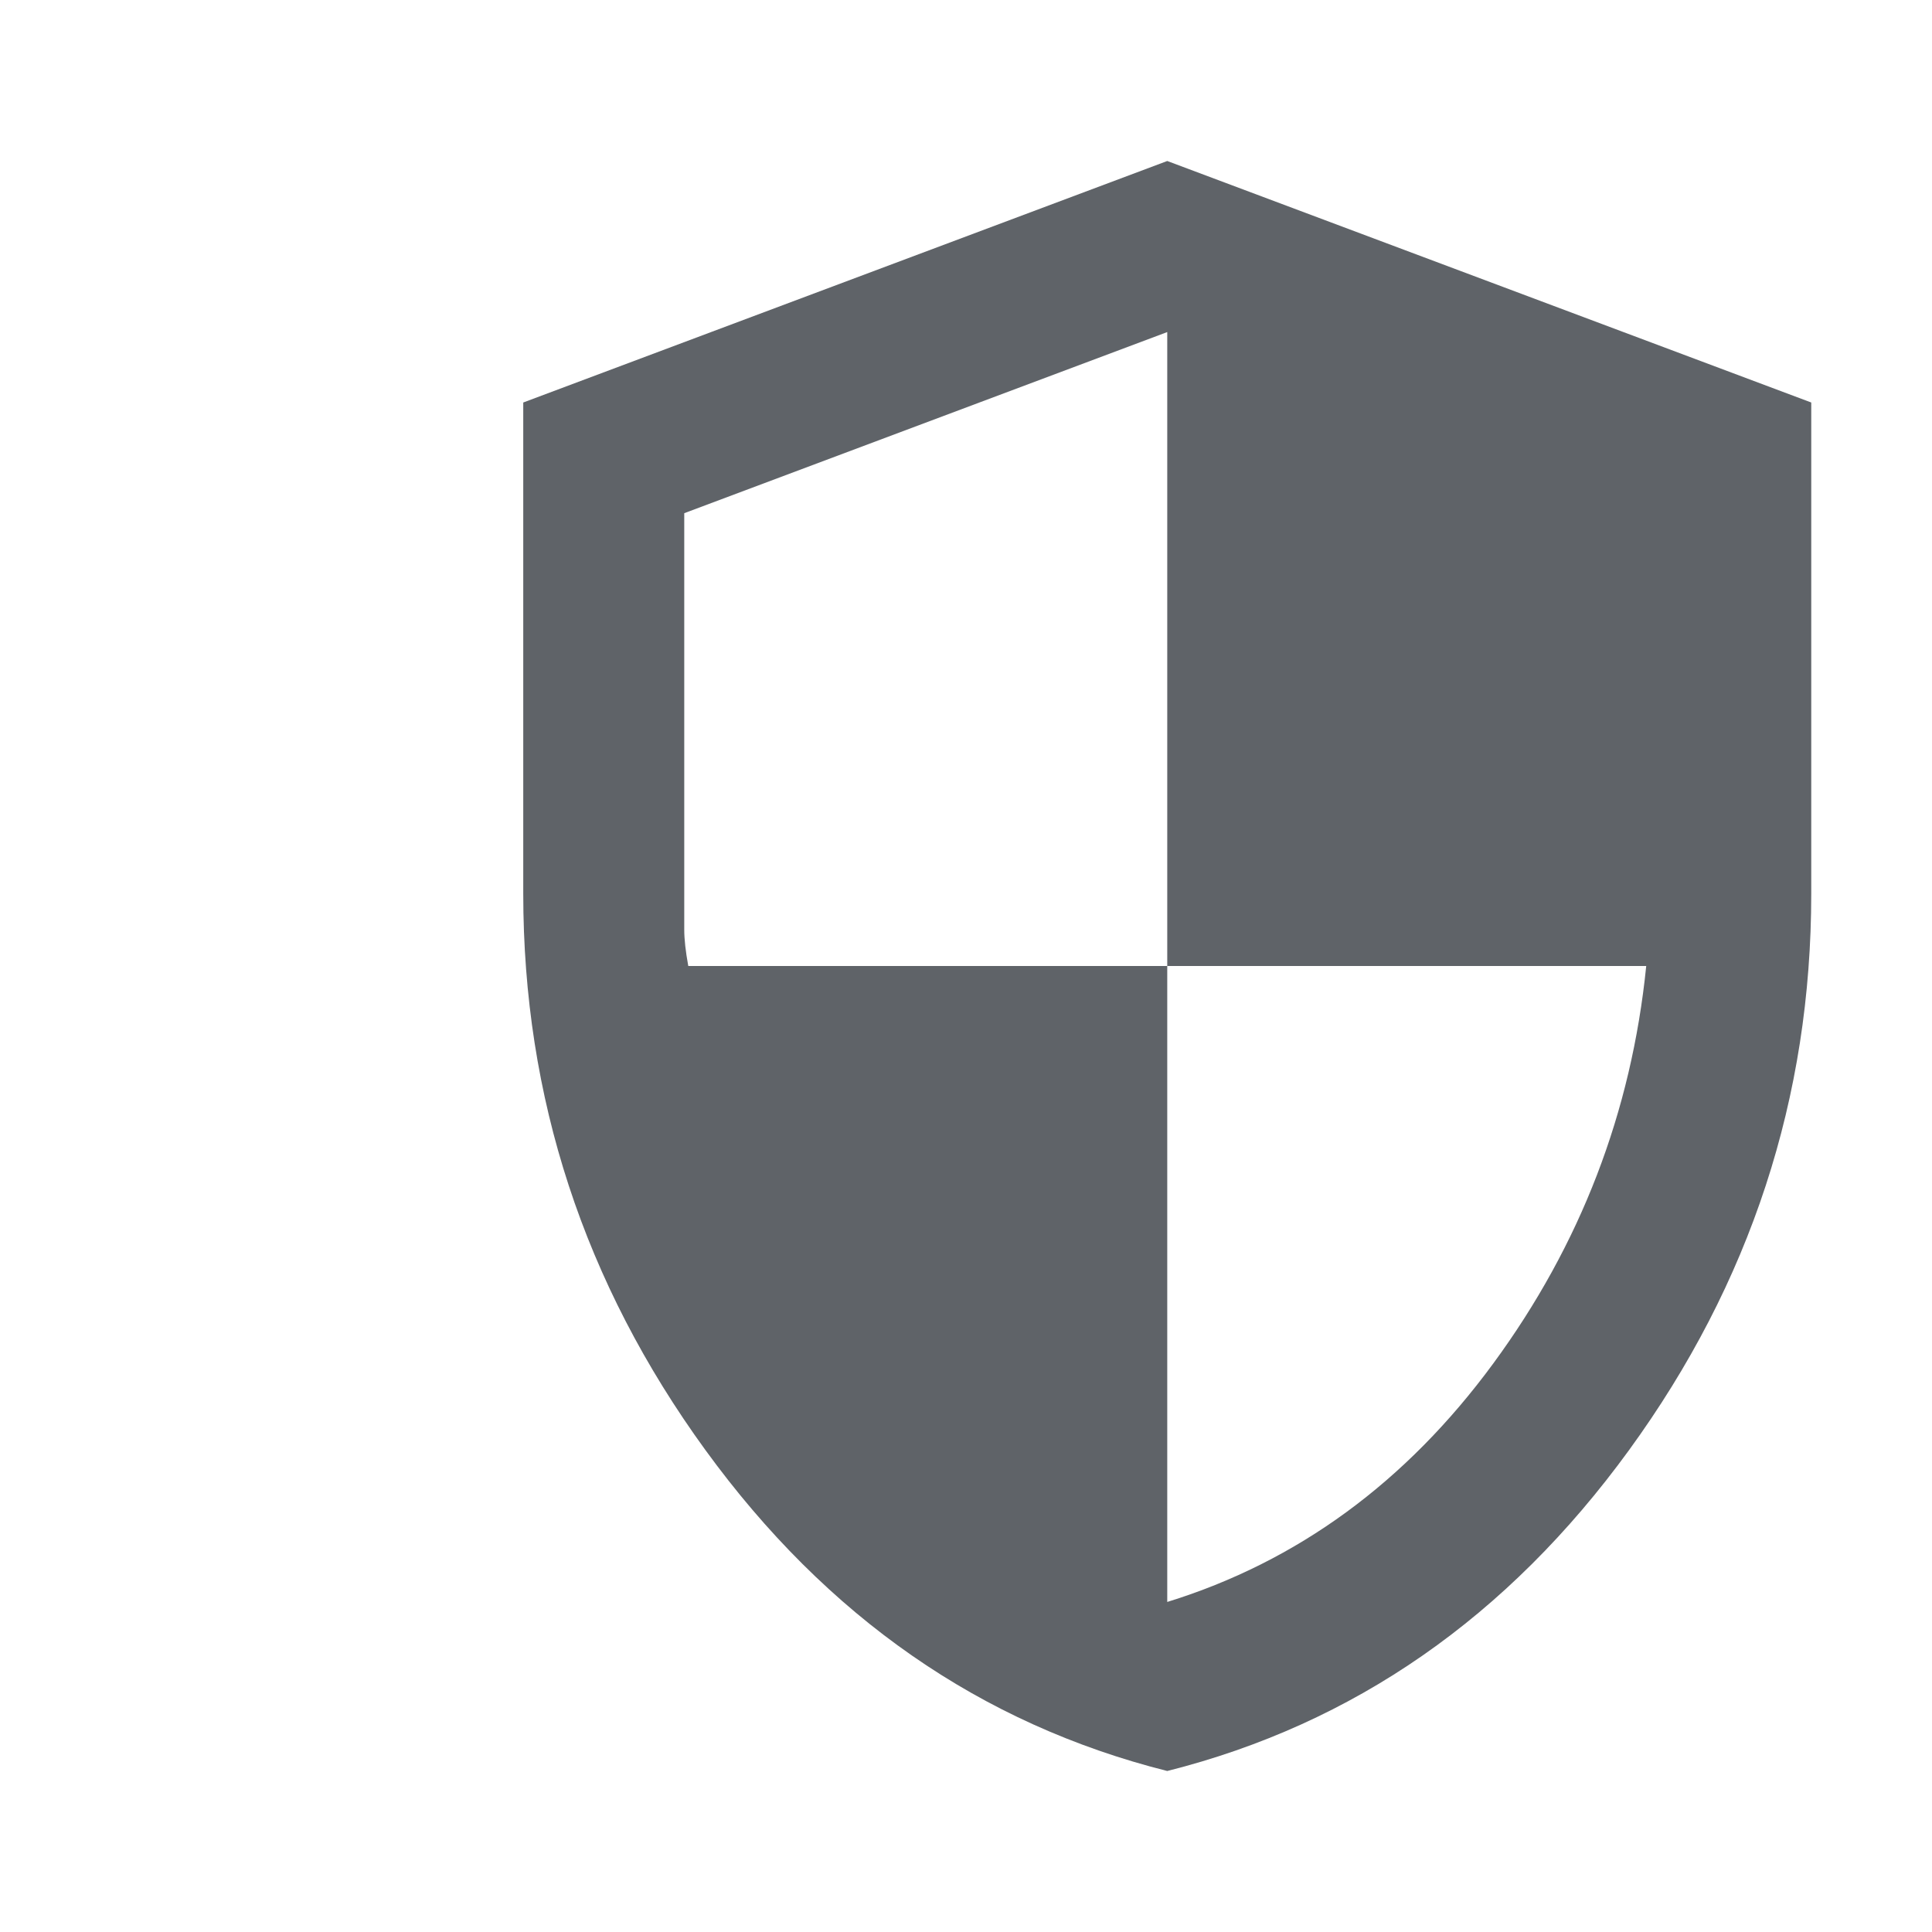 <svg width="48" height="48" viewBox="0 0 48 48" fill="none" xmlns="http://www.w3.org/2000/svg">
<path d="M29 44C24.367 42.833 20.542 40.175 17.525 36.025C14.508 31.875 13 27.267 13 22.2V10L29 4L45 10V22.2C45 27.267 43.492 31.875 40.475 36.025C37.458 40.175 33.633 42.833 29 44ZM29 39.8C32.233 38.8 34.933 36.825 37.1 33.875C39.267 30.925 40.533 27.633 40.9 24H29V8.25L17 12.75V23.1C17 23.333 17.033 23.633 17.1 24H29V39.8Z" fill="#5F6368"/>
</svg>
